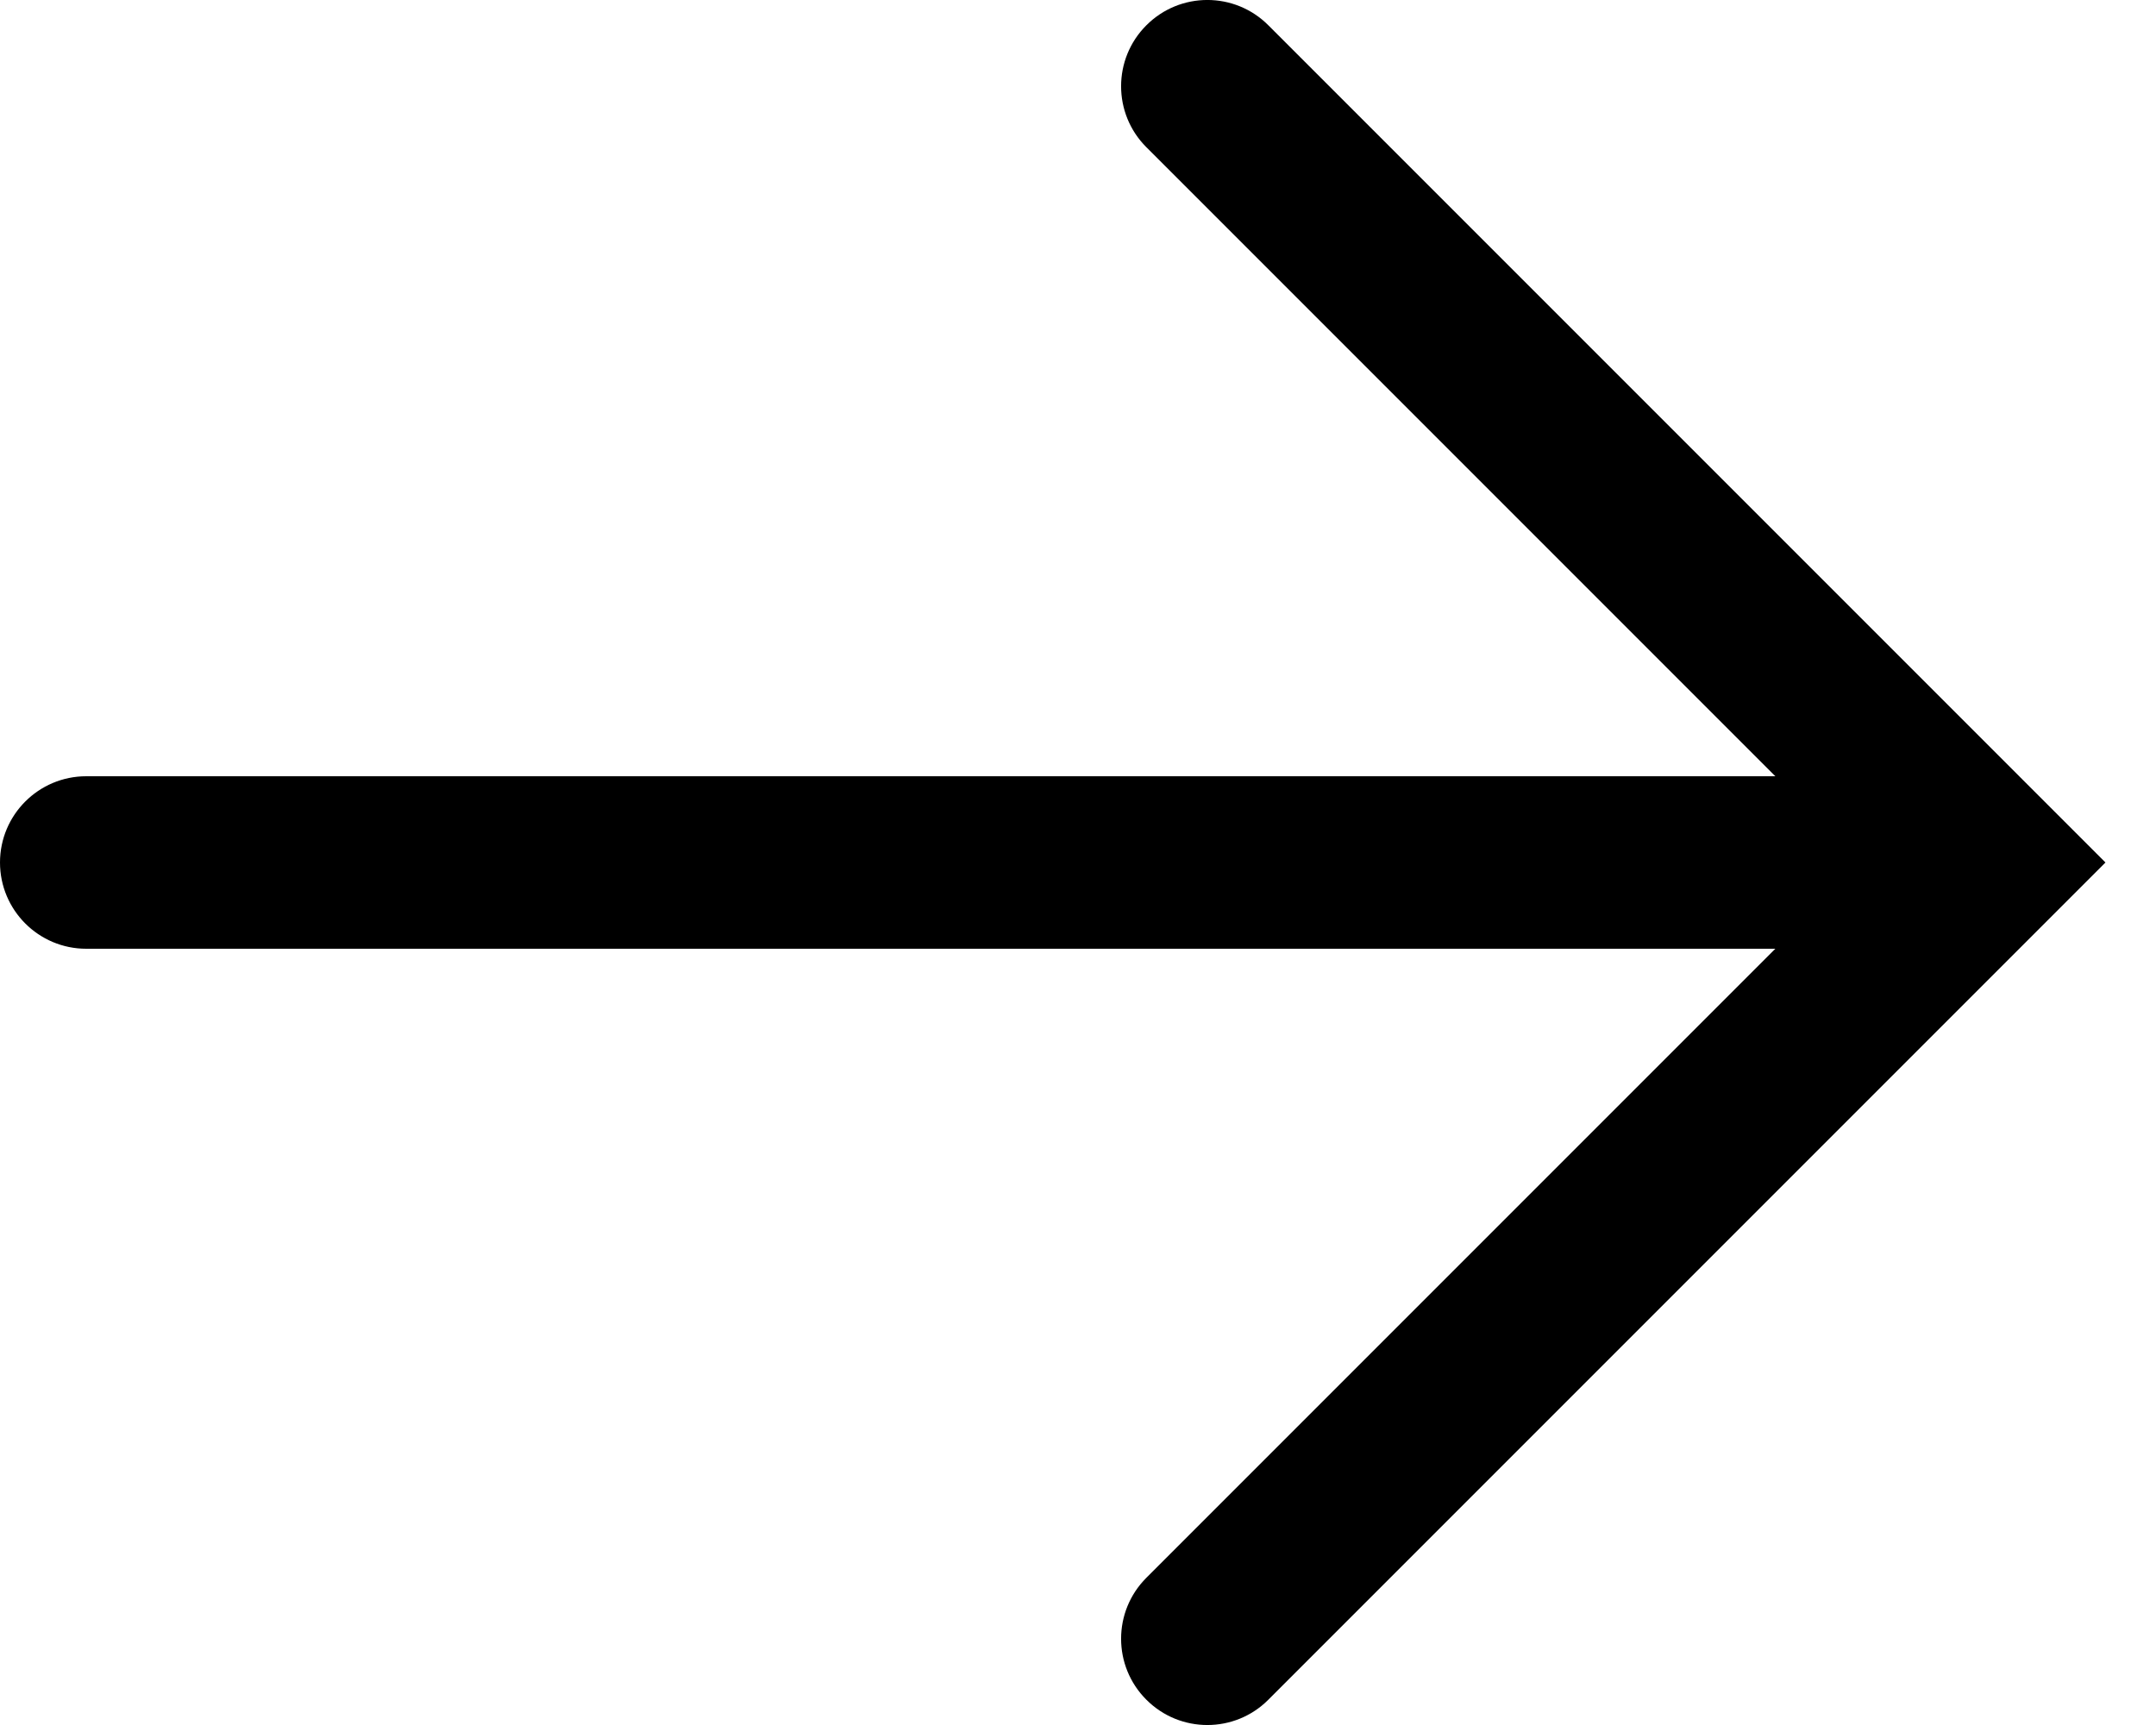 <svg width="25" height="20" viewBox="0 0 25 20" fill="none" xmlns="http://www.w3.org/2000/svg">
<path d="M1 9C0.448 9 0 9.448 0 10C0 10.552 0.448 11 1 11V9ZM23 10L23.707 10.707L24.414 10L23.707 9.293L23 10ZM14.707 0.293C14.317 -0.098 13.683 -0.098 13.293 0.293C12.902 0.683 12.902 1.317 13.293 1.707L14.707 0.293ZM13.293 18.293C12.902 18.683 12.902 19.317 13.293 19.707C13.683 20.098 14.317 20.098 14.707 19.707L13.293 18.293ZM1 11H23V9H1V11ZM13.293 1.707L22.293 10.707L23.707 9.293L14.707 0.293L13.293 1.707ZM22.293 9.293L13.293 18.293L14.707 19.707L23.707 10.707L22.293 9.293Z" fill="black"/>
</svg>